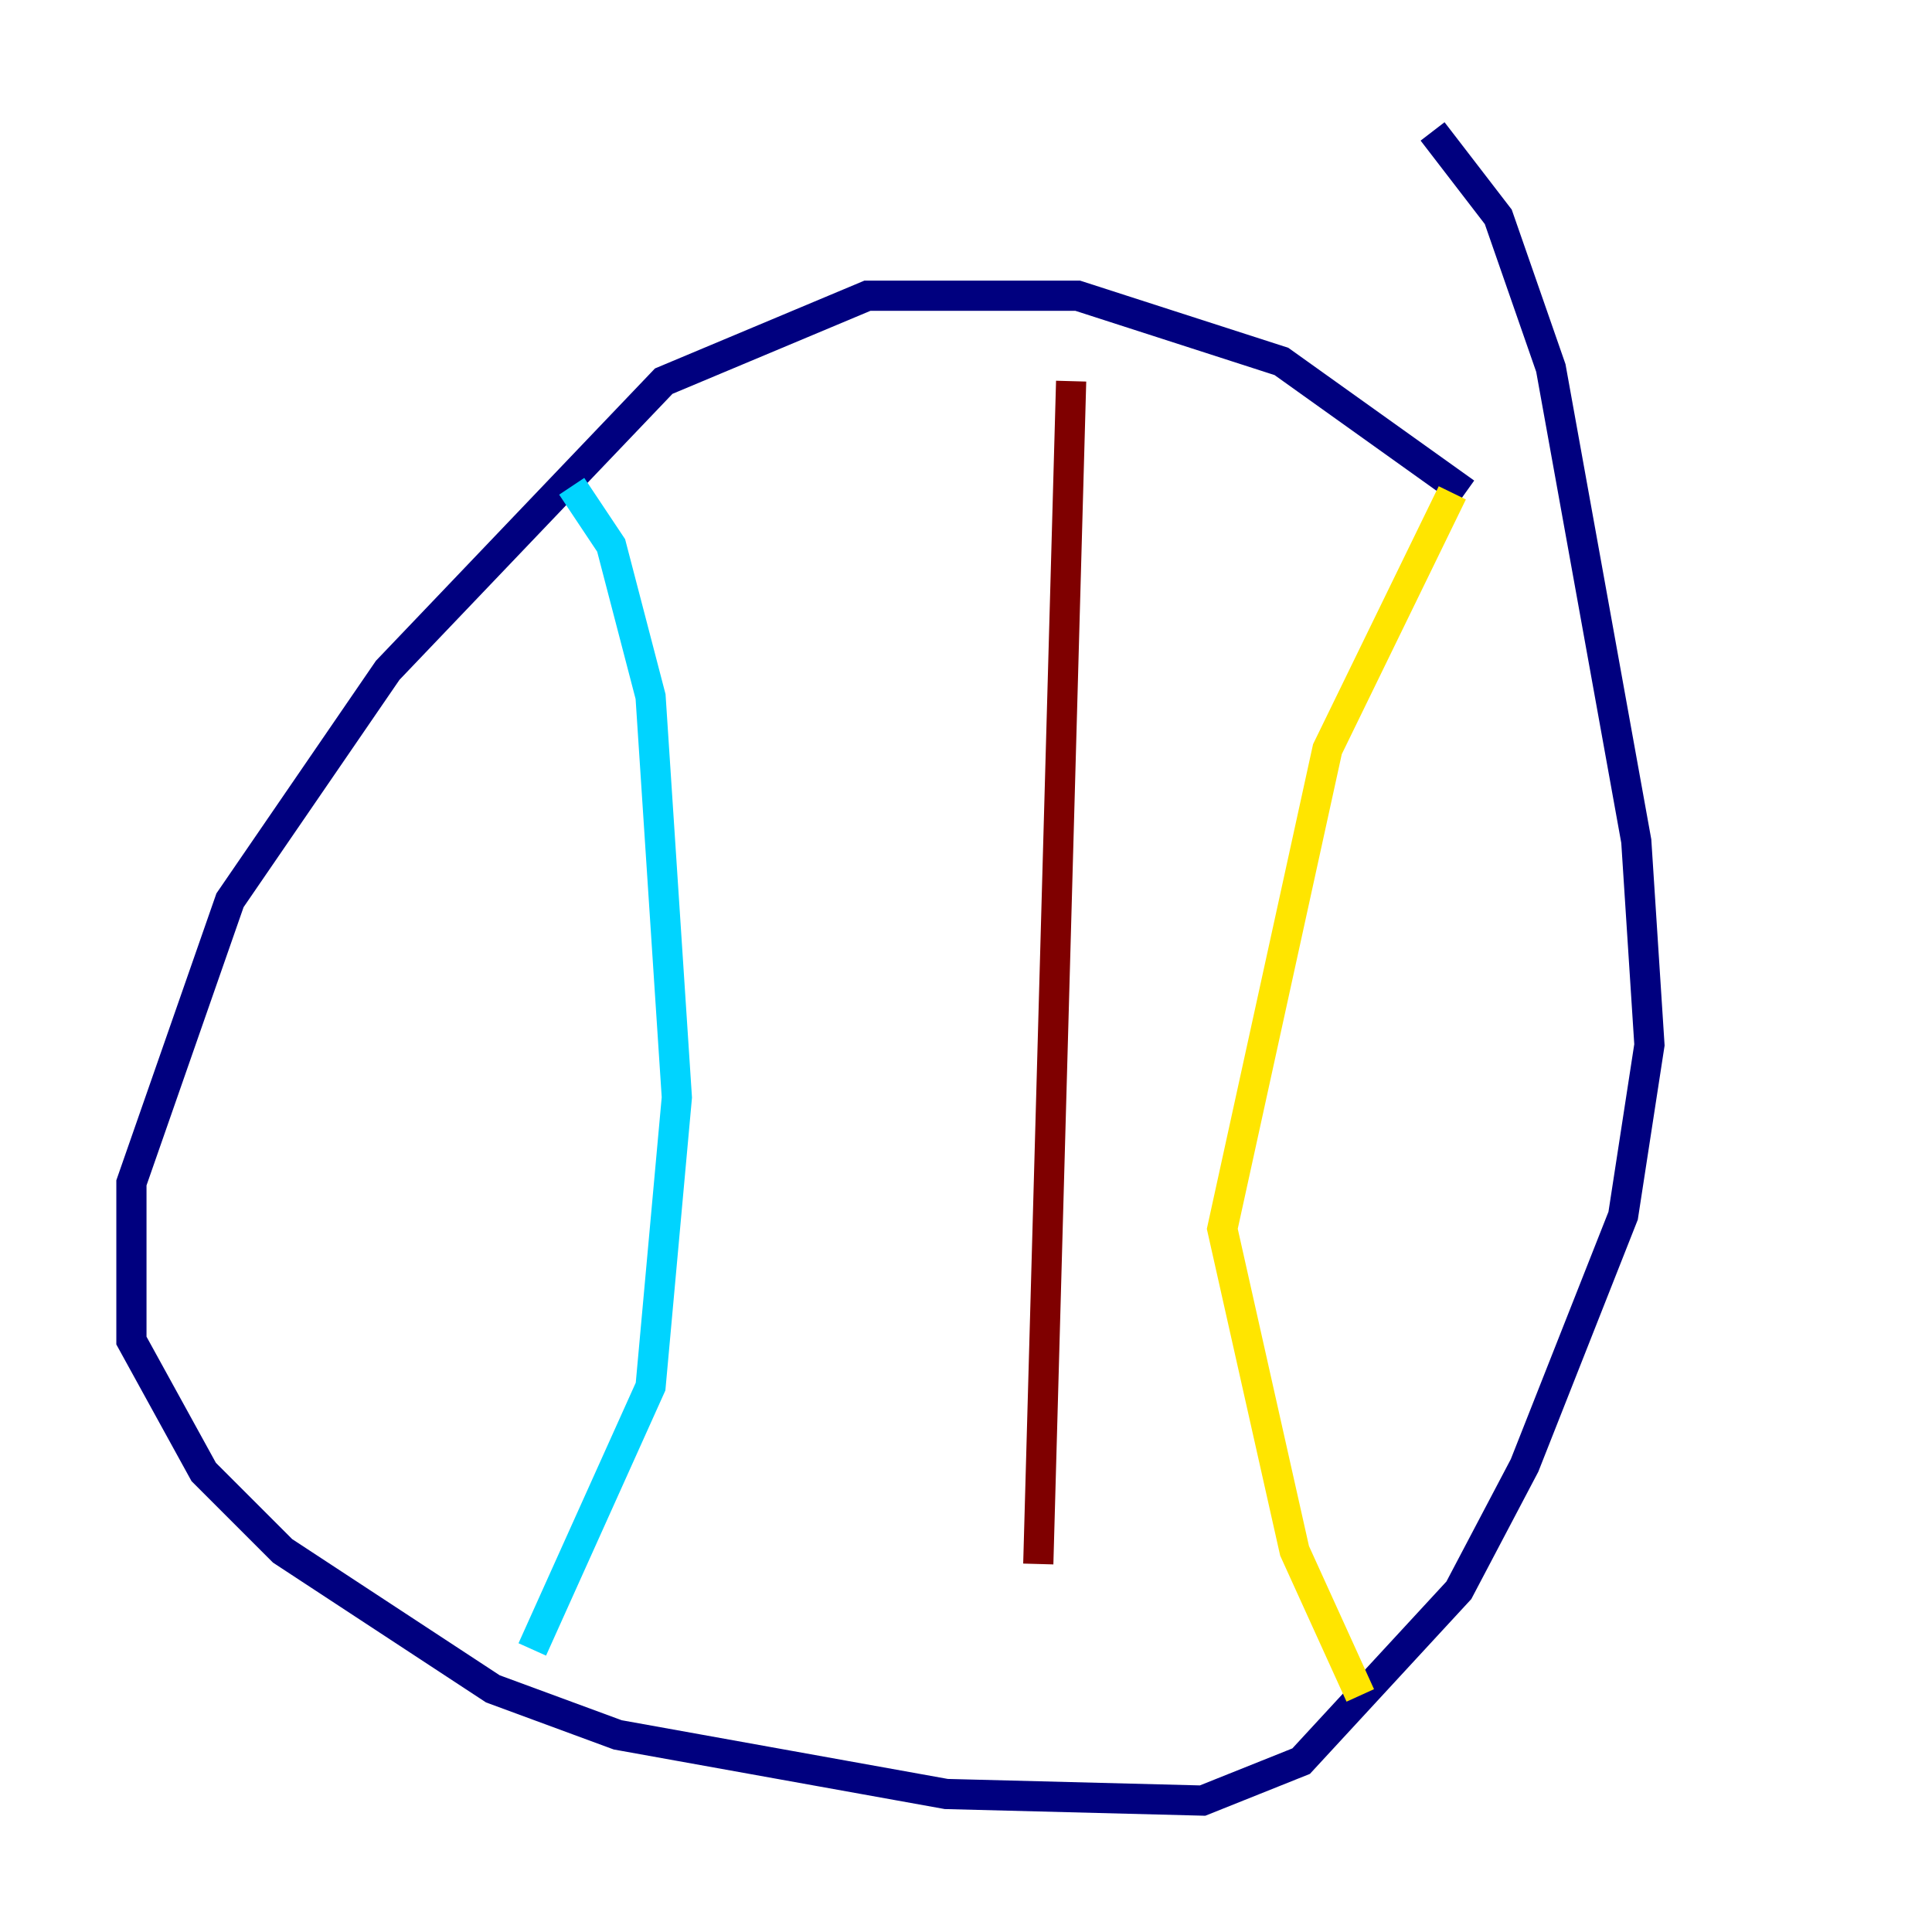 <?xml version="1.0" encoding="utf-8" ?>
<svg baseProfile="tiny" height="128" version="1.2" viewBox="0,0,128,128" width="128" xmlns="http://www.w3.org/2000/svg" xmlns:ev="http://www.w3.org/2001/xml-events" xmlns:xlink="http://www.w3.org/1999/xlink"><defs /><polyline fill="none" points="97.088,32.653 84.898,23.946 71.401,19.592 57.469,19.592 43.973,25.252 25.687,44.408 15.238,59.646 8.707,78.367 8.707,88.816 13.497,97.524 18.721,102.748 32.653,111.891 40.925,114.939 62.694,118.857 79.674,119.293 86.204,116.68 96.653,105.361 101.007,97.088 107.537,80.544 109.279,69.225 108.408,55.728 102.748,24.381 99.265,14.367 94.912,8.707" stroke="#00007f" stroke-width="2" /><polyline fill="none" points="37.878,32.218 40.49,36.136 43.102,46.15 44.843,72.707 43.102,91.864 35.265,109.279" stroke="#00d4ff" stroke-width="2" /><polyline fill="none" points="96.218,32.653 87.946,49.633 80.98,81.415 85.769,102.748 90.122,112.326" stroke="#ffe500" stroke-width="2" /><polyline fill="none" points="70.966,25.252 68.789,103.619" stroke="#7f0000" stroke-width="2" /></svg>